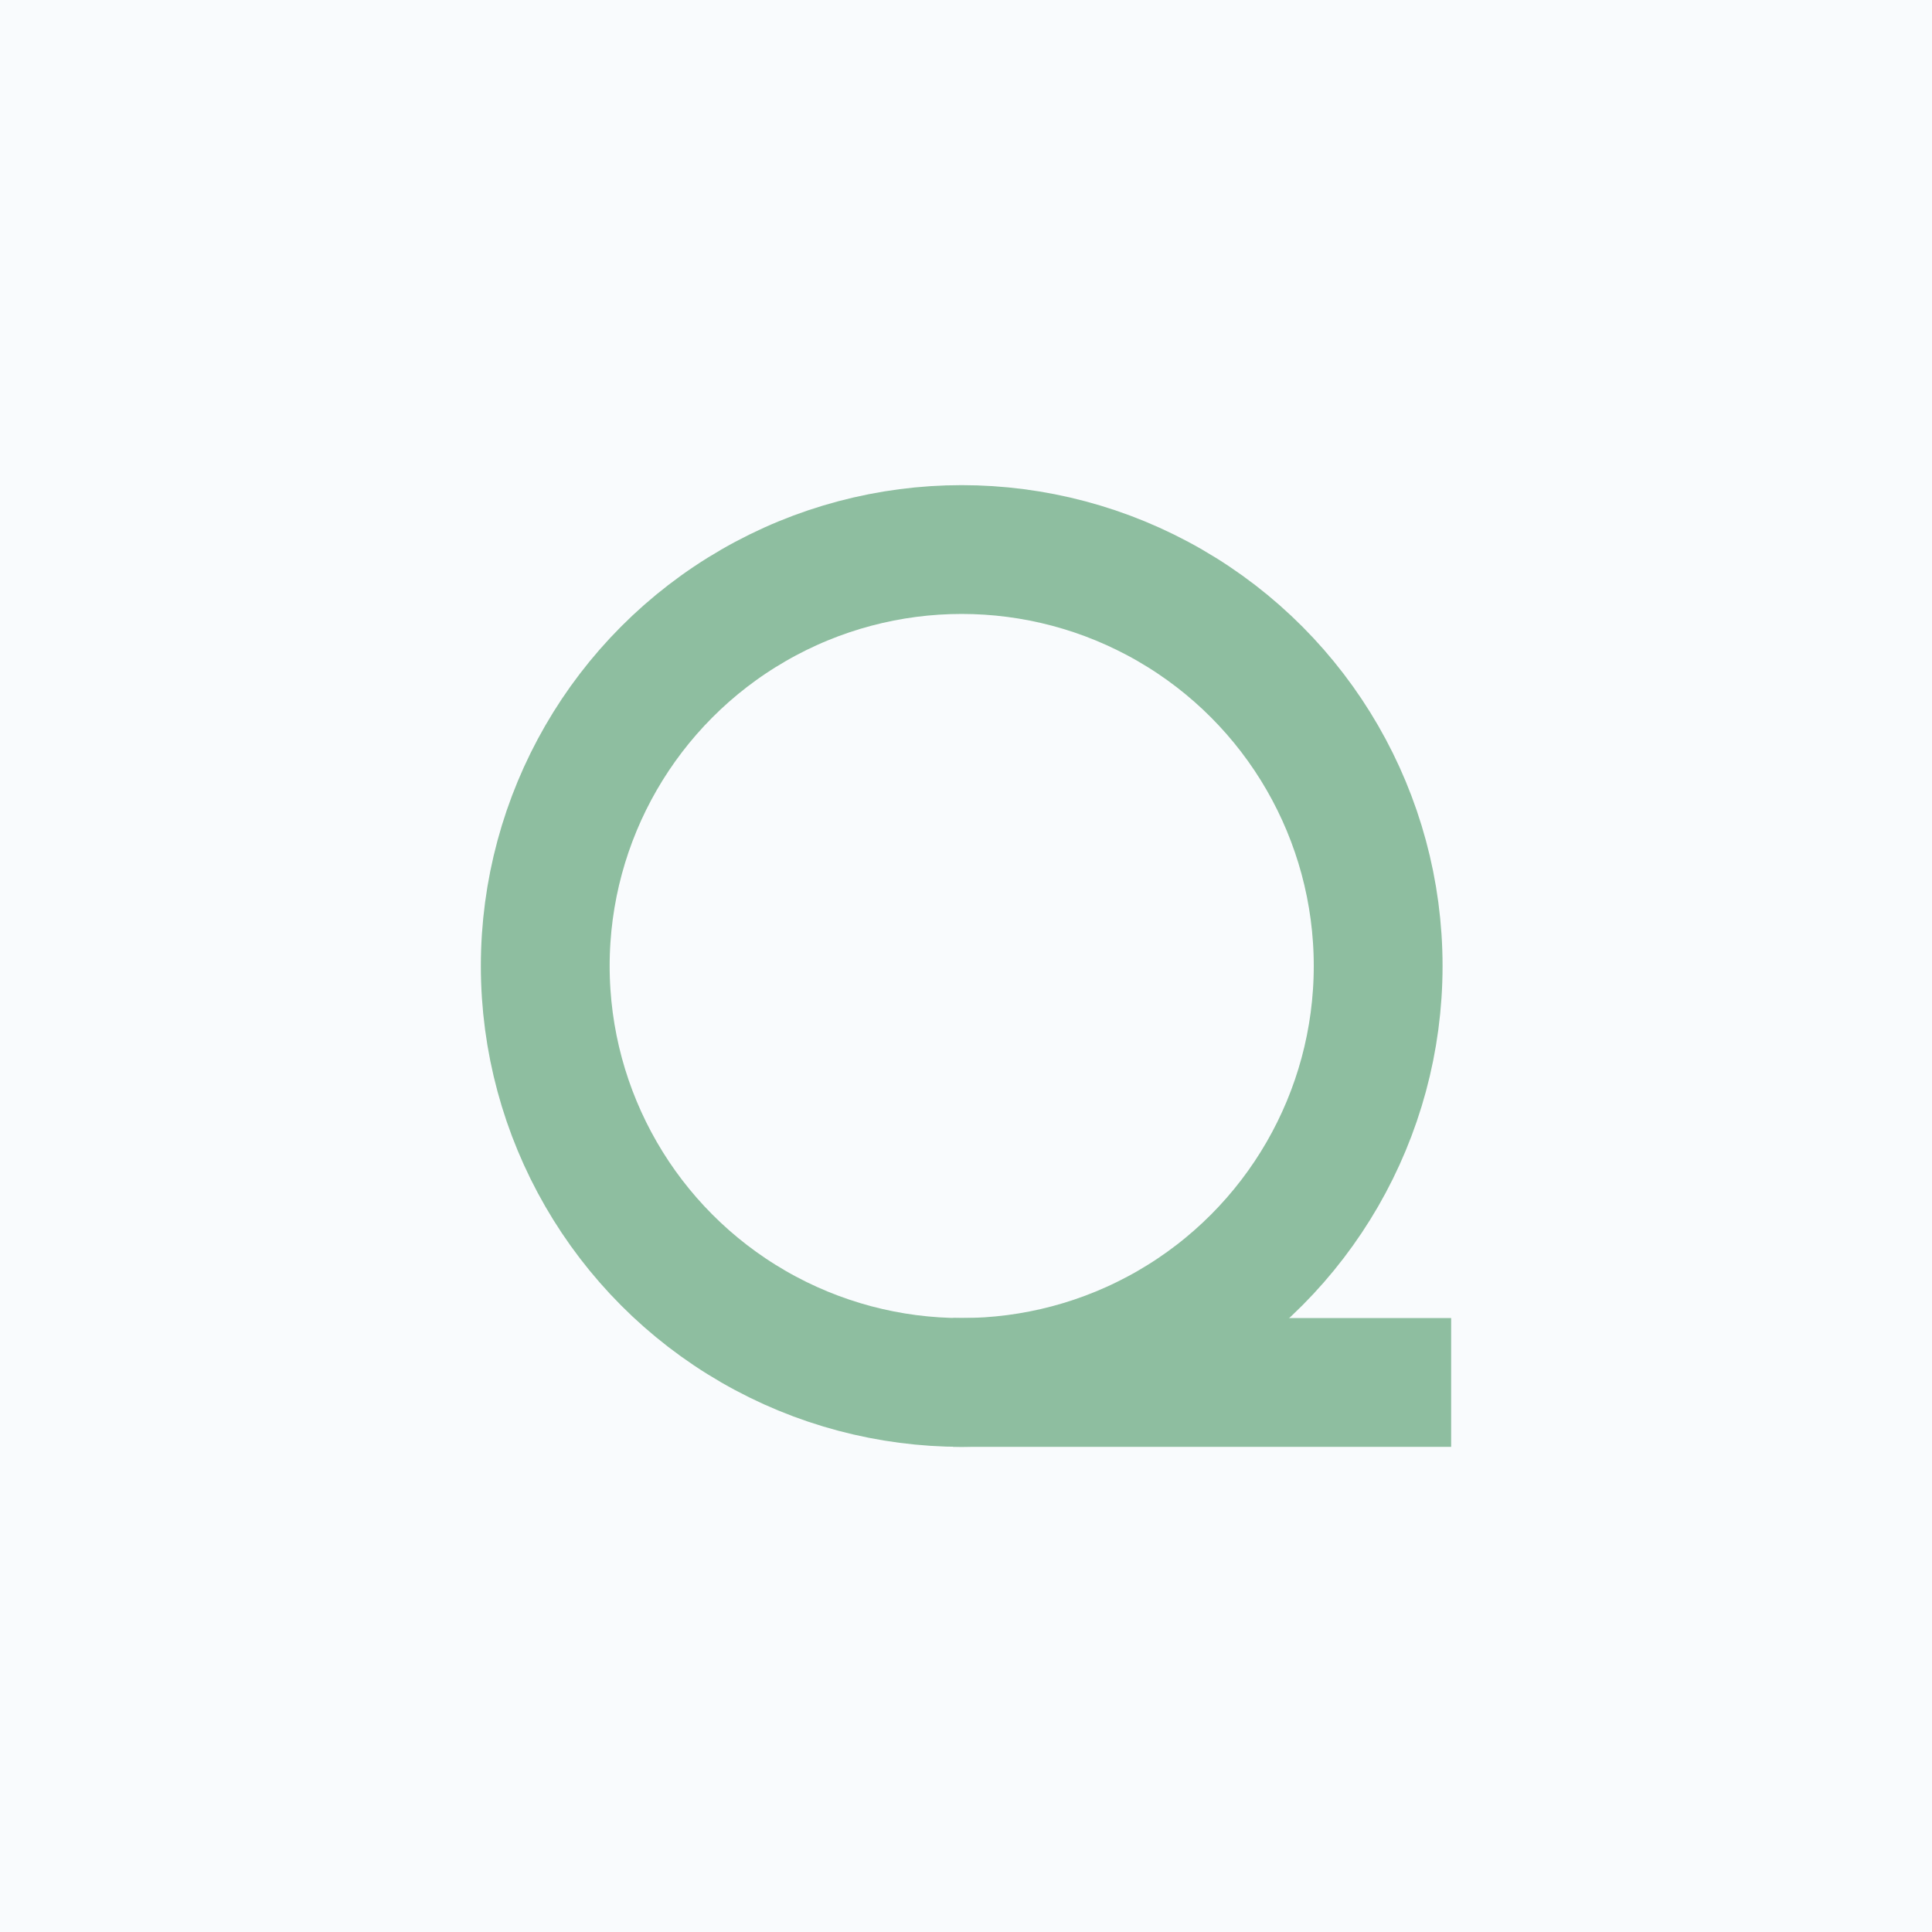 <svg width="450" height="450" viewBox="0 0 450 450" fill="none" xmlns="http://www.w3.org/2000/svg">
<rect width="450" height="450" fill="white"/>
<rect width="450" height="450" fill="#F9FBFD"/>
<circle cx="224" cy="225" r="97" stroke="#8EBEA0" stroke-width="30"/>
<rect x="222" y="307" width="116" height="30" fill="#8EBEA0"/>
</svg>
